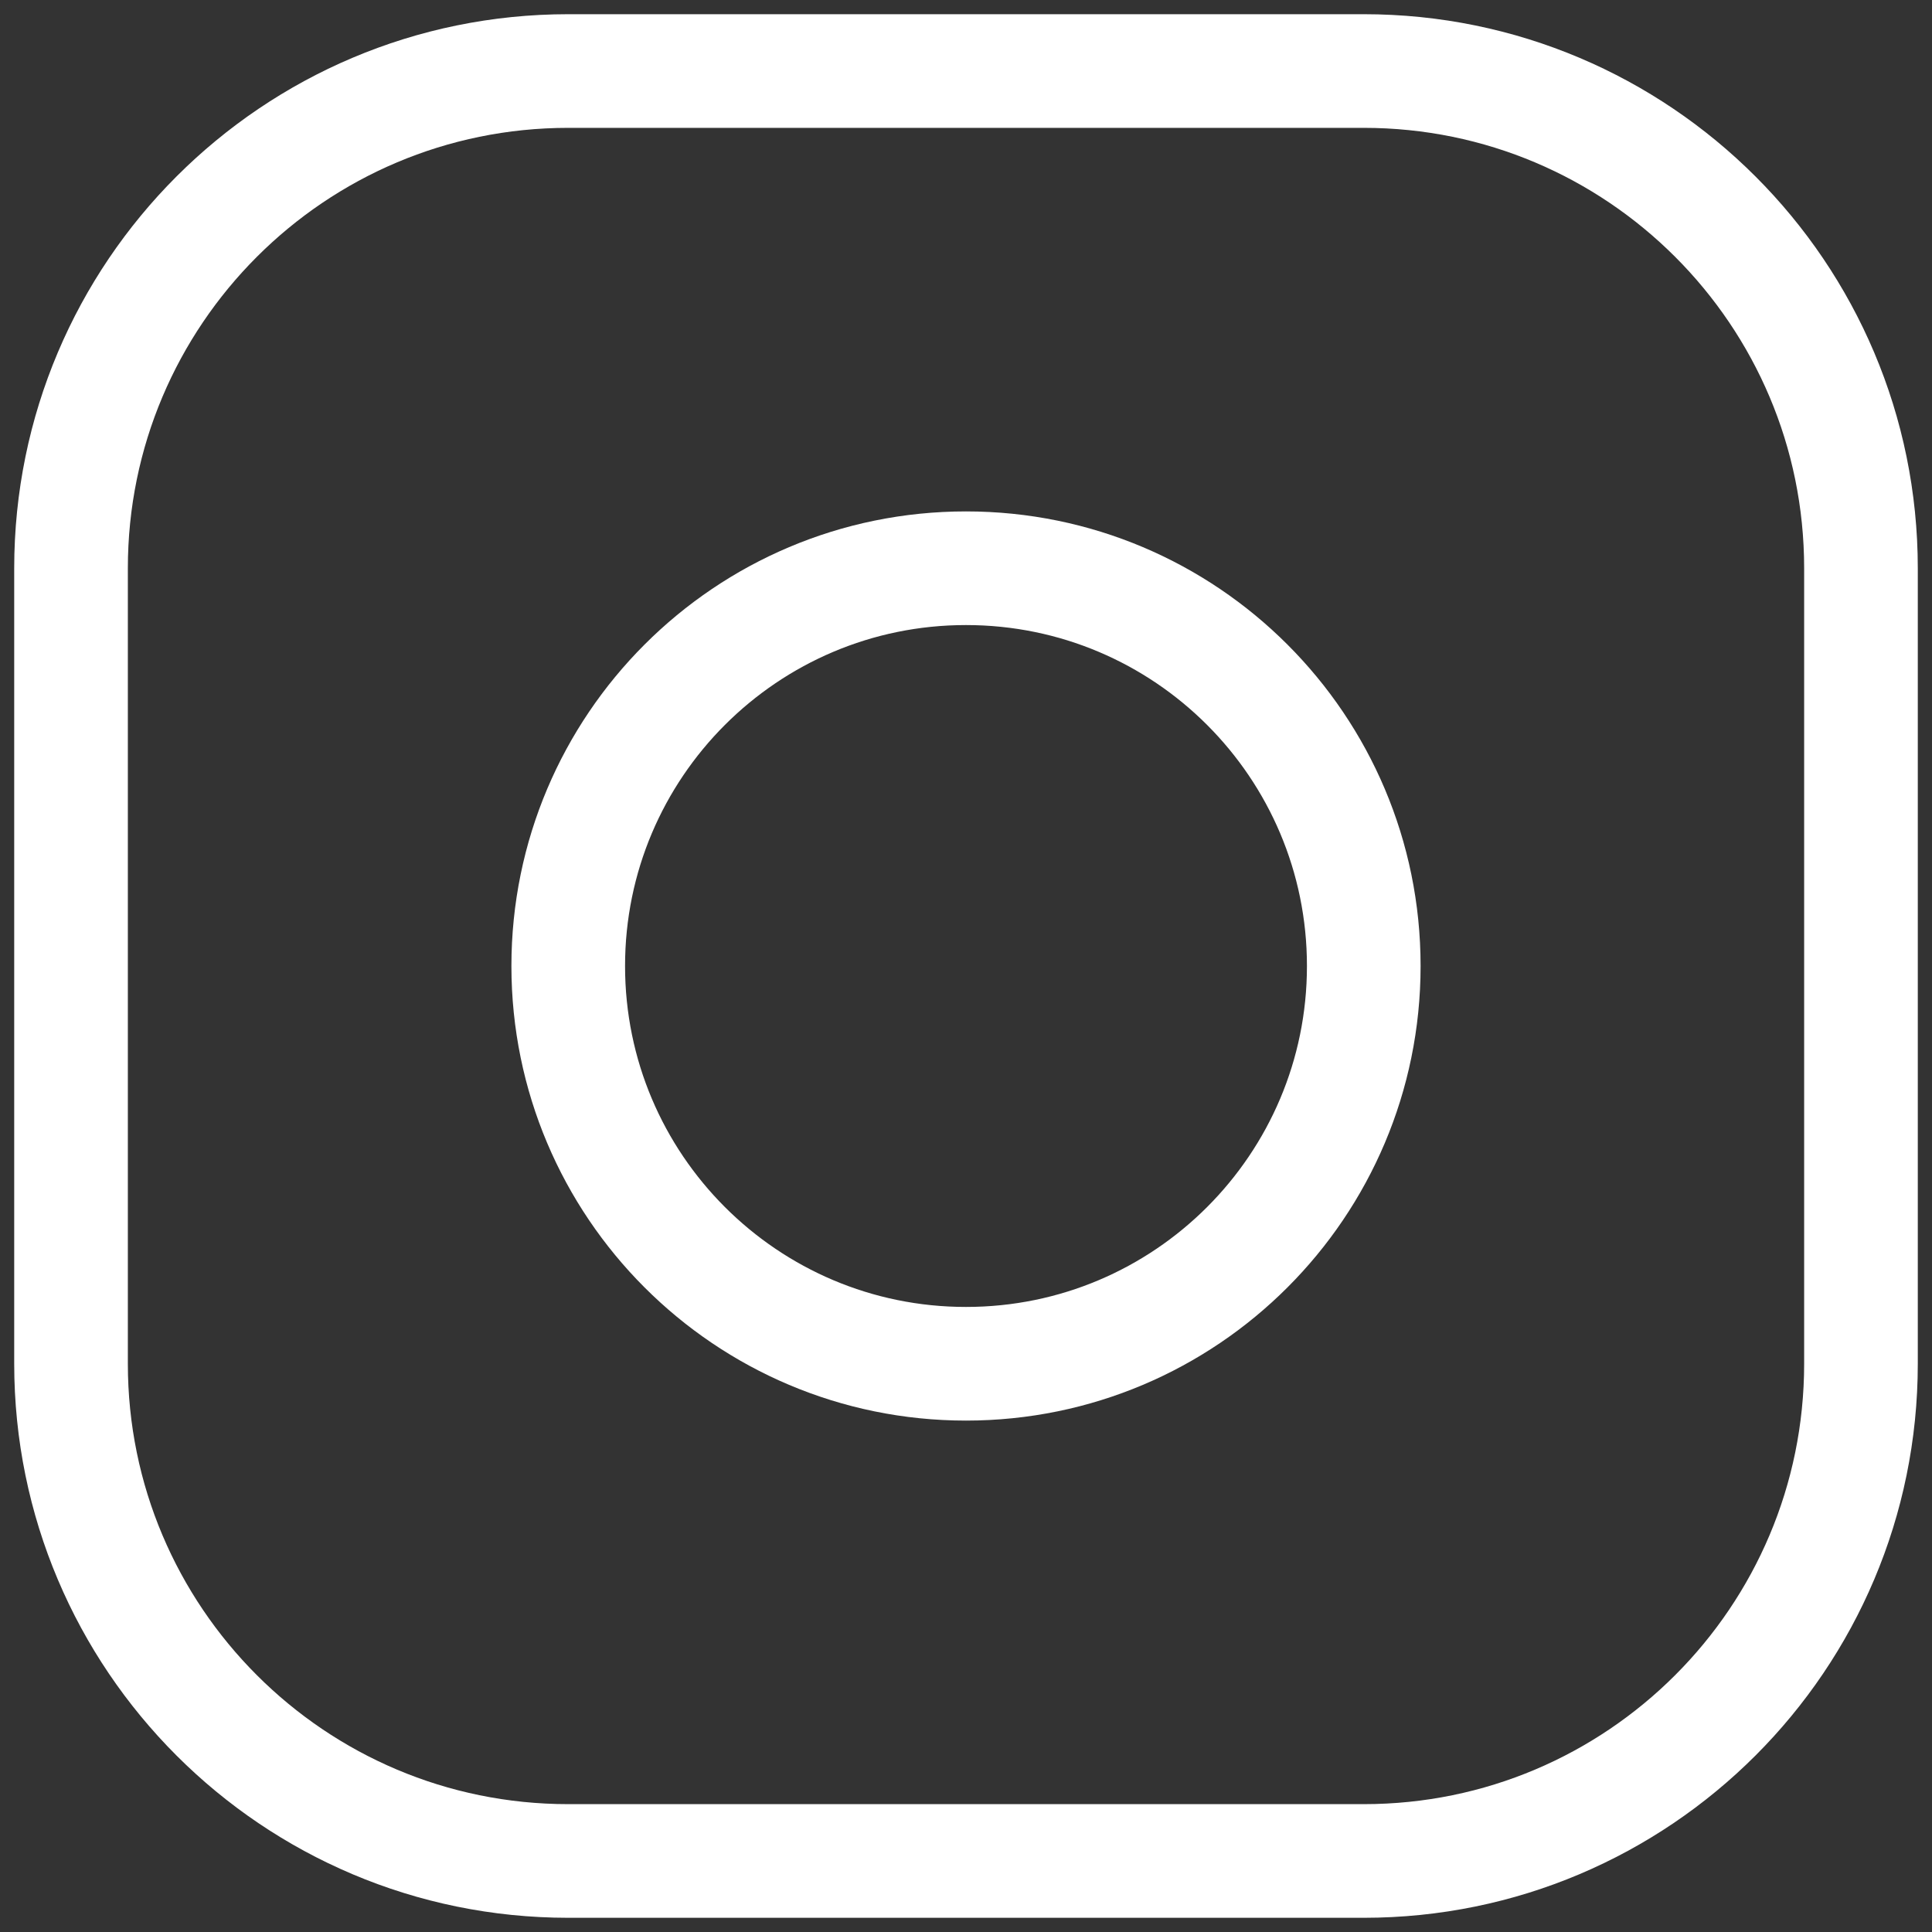 <svg width="34" height="34" viewBox="0 0 34 34" fill="none" xmlns="http://www.w3.org/2000/svg">
<rect x="0" y="0" width="34" height="34" fill="#333333" stroke="none"/>
<path d="M17 1.25H10C5.168 1.25 1.25 5.168 1.25 10V24C1.25 28.832 5.168 32.75 10 32.75H24C28.832 32.75 32.75 28.832 32.75 24V10C32.75 5.168 28.832 1.25 24 1.25H17Z" stroke="white" stroke-width="2" stroke-linecap="round" stroke-linejoin="round"/>
<path d="M17 10C20.866 10 24 13.134 24 17C24 20.866 20.866 24 17 24C13.134 24 10 20.866 10 17C10 13.134 13.134 10 17 10Z" stroke="white" stroke-width="2" stroke-linecap="round" stroke-linejoin="round"/>
</svg>
